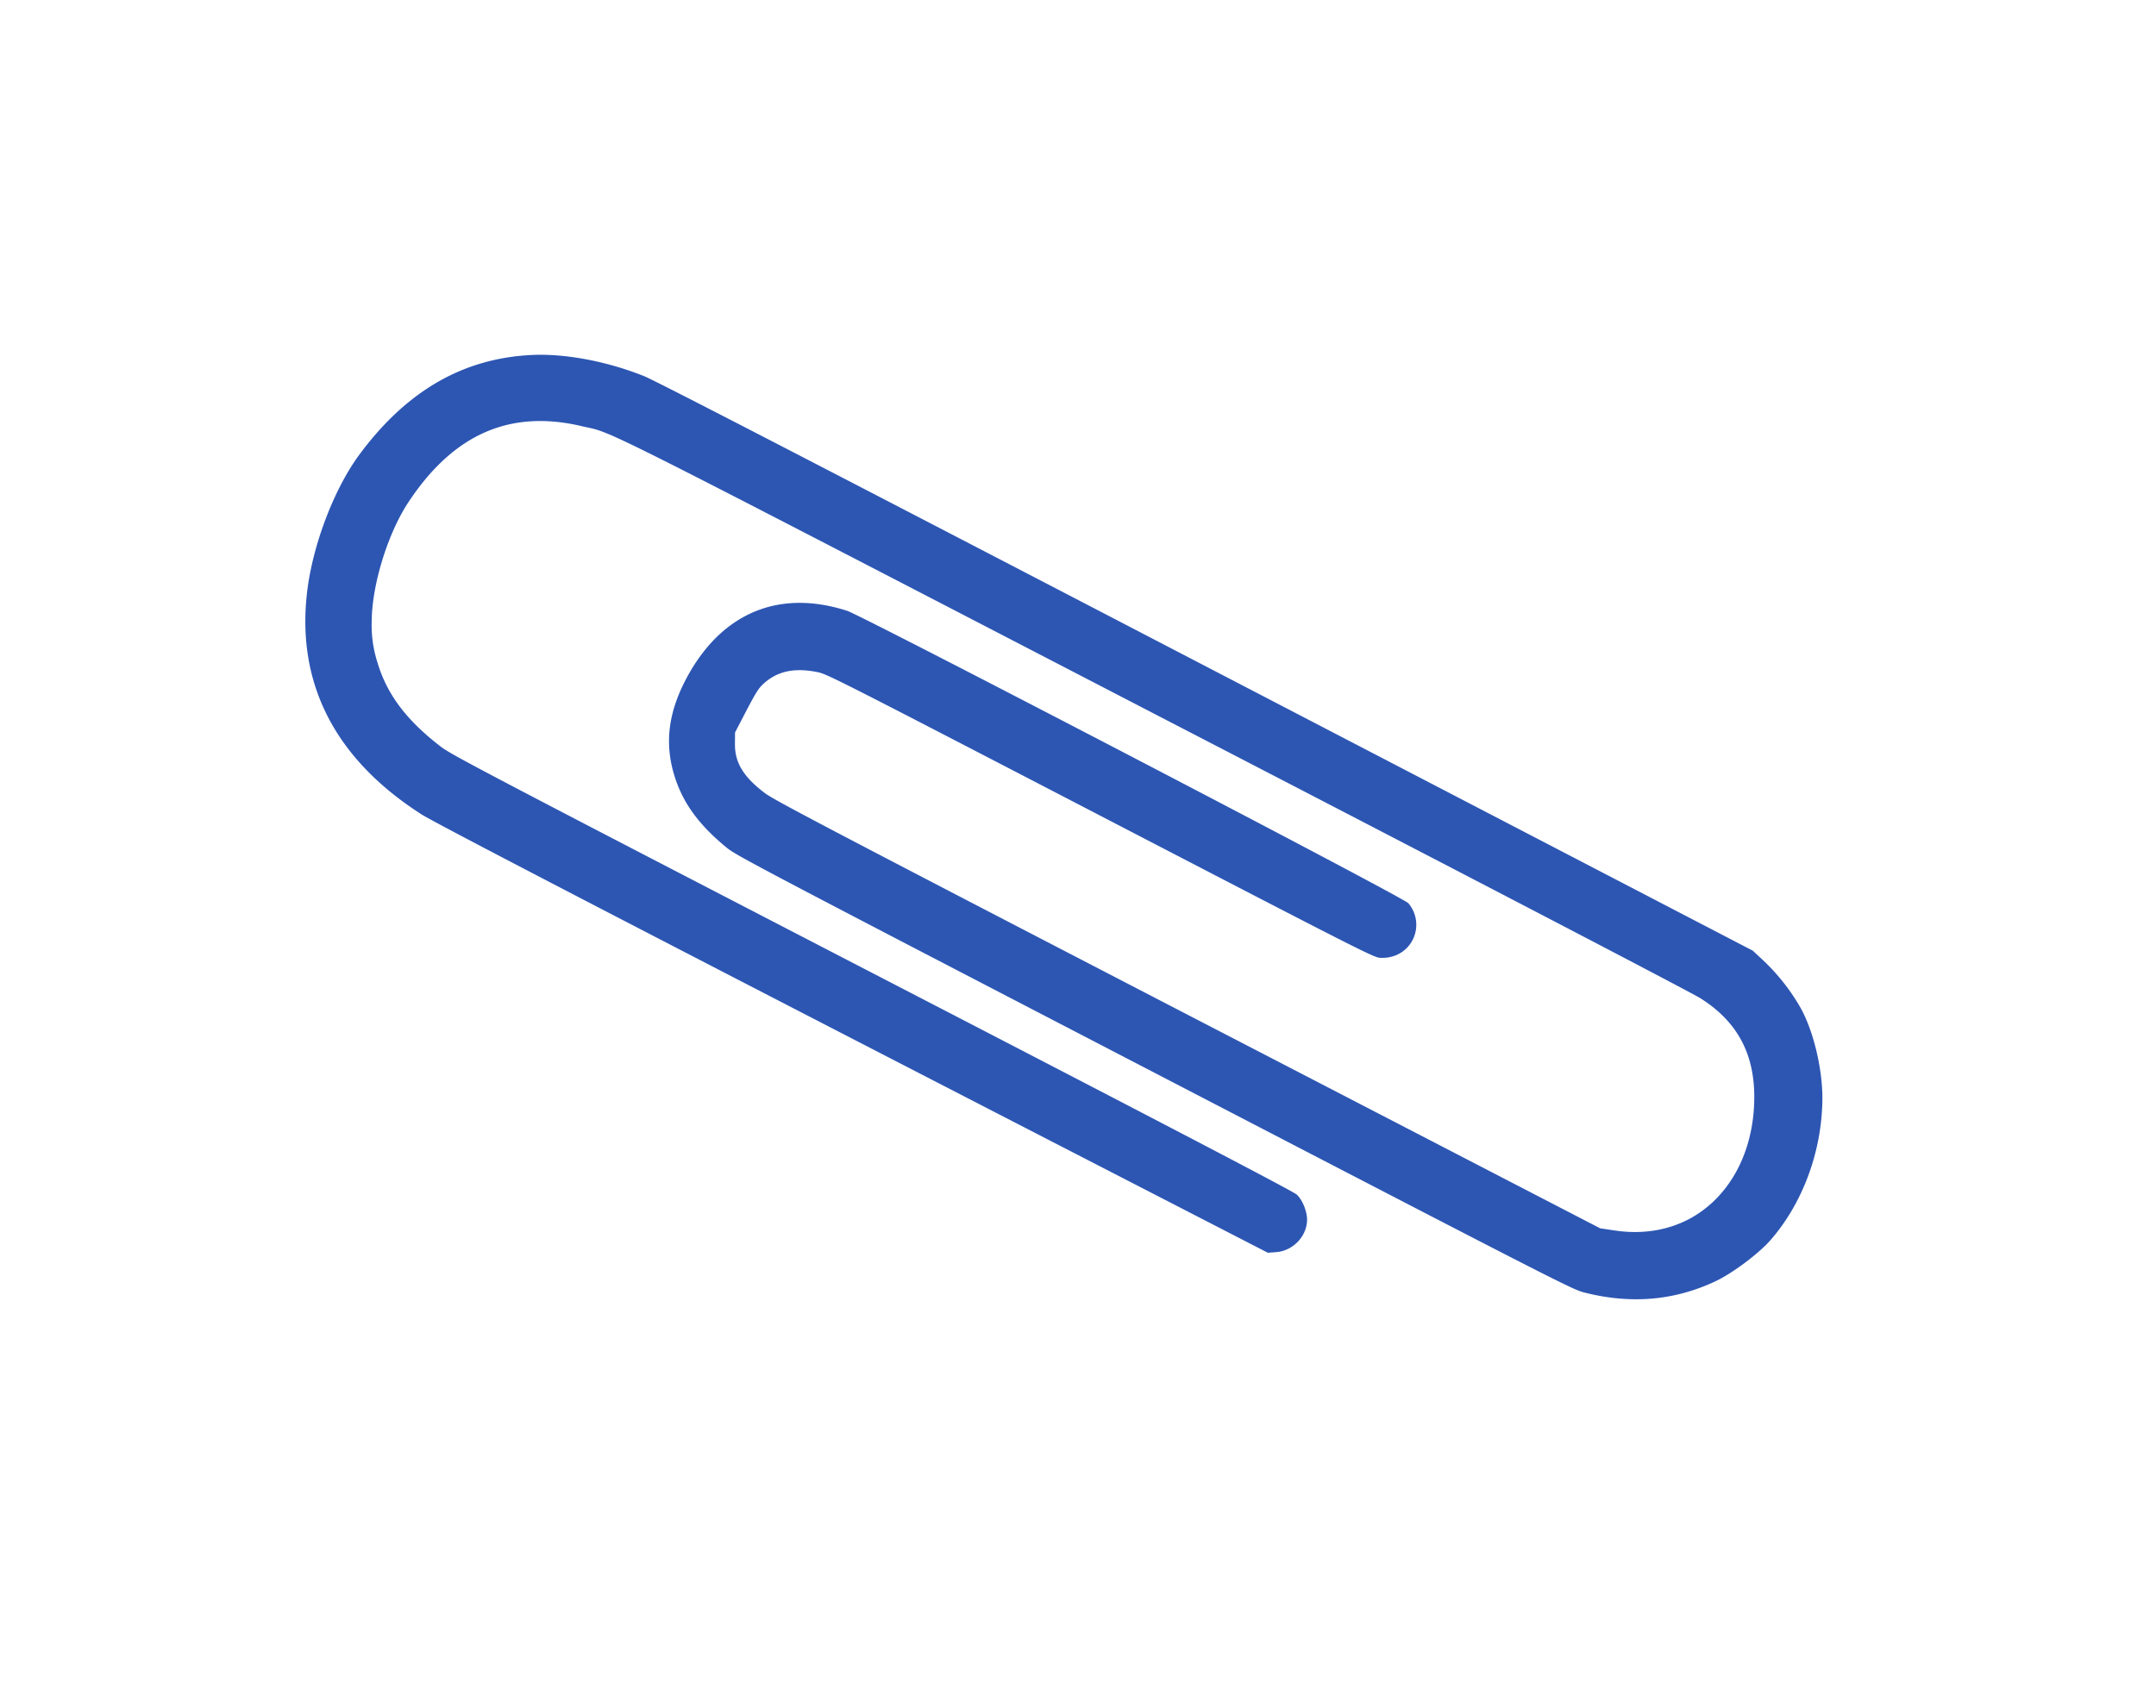 <svg width="77" height="61" fill="none" xmlns="http://www.w3.org/2000/svg"><g clip-path="url(#clip0)"><path d="M37.76 40.879l7.52 3.873.302-.023c.578-.043 1.071-.538 1.098-1.114.016-.31-.156-.748-.37-.943-.123-.112-4.15-2.22-15.166-7.92-13.988-7.244-15.019-7.786-15.403-8.081-1.233-.947-1.92-1.87-2.259-3a4.365 4.365 0 01-.206-1.502c.012-1.305.585-3.142 1.321-4.245 1.606-2.42 3.617-3.3 6.168-2.703 1.238.294-.267-.463 20.466 10.281 12.15 6.29 19.158 9.946 19.5 10.16 1.34.845 1.962 2.034 1.92 3.677-.044 1.854-.884 3.402-2.255 4.17-.797.44-1.725.595-2.713.449l-.534-.079-14.726-7.626c-12.828-6.648-14.772-7.668-15.097-7.915-.774-.583-1.08-1.09-1.078-1.757l.003-.413.408-.786c.372-.703.438-.807.658-1 .49-.419 1.088-.535 1.897-.368.337.073.778.296 10.095 5.132 9.284 4.82 9.753 5.057 9.976 5.07.505.029.945-.212 1.166-.638a1.19 1.19 0 00-.153-1.313c-.17-.208-19.455-10.249-20.037-10.443-2.366-.765-4.369.017-5.63 2.2-.762 1.33-.928 2.513-.523 3.758.305.94.87 1.702 1.85 2.505.344.281 1.08.669 15.27 8.035 14.405 7.478 14.927 7.743 15.338 7.848 1.675.43 3.233.295 4.707-.4.6-.284 1.501-.959 1.93-1.434 1.167-1.318 1.865-3.187 1.882-5.06.011-1.07-.316-2.443-.78-3.273a7.328 7.328 0 00-1.298-1.66l-.407-.38L43.077 23.81C29.13 16.557 23.4 13.594 23.004 13.437c-1.327-.532-2.831-.814-4.016-.756-2.457.12-4.472 1.286-6.156 3.563-.856 1.16-1.588 3.024-1.829 4.642-.494 3.387.882 6.176 4.054 8.208.51.324 7.678 4.045 22.703 11.785z" fill="#2D56B3"/></g><defs><clipPath id="clip0"><path fill="#fff" transform="rotate(-152.566 37.893 22.901)" d="M0 0h68.698v32.713H0z"/></clipPath></defs></svg>